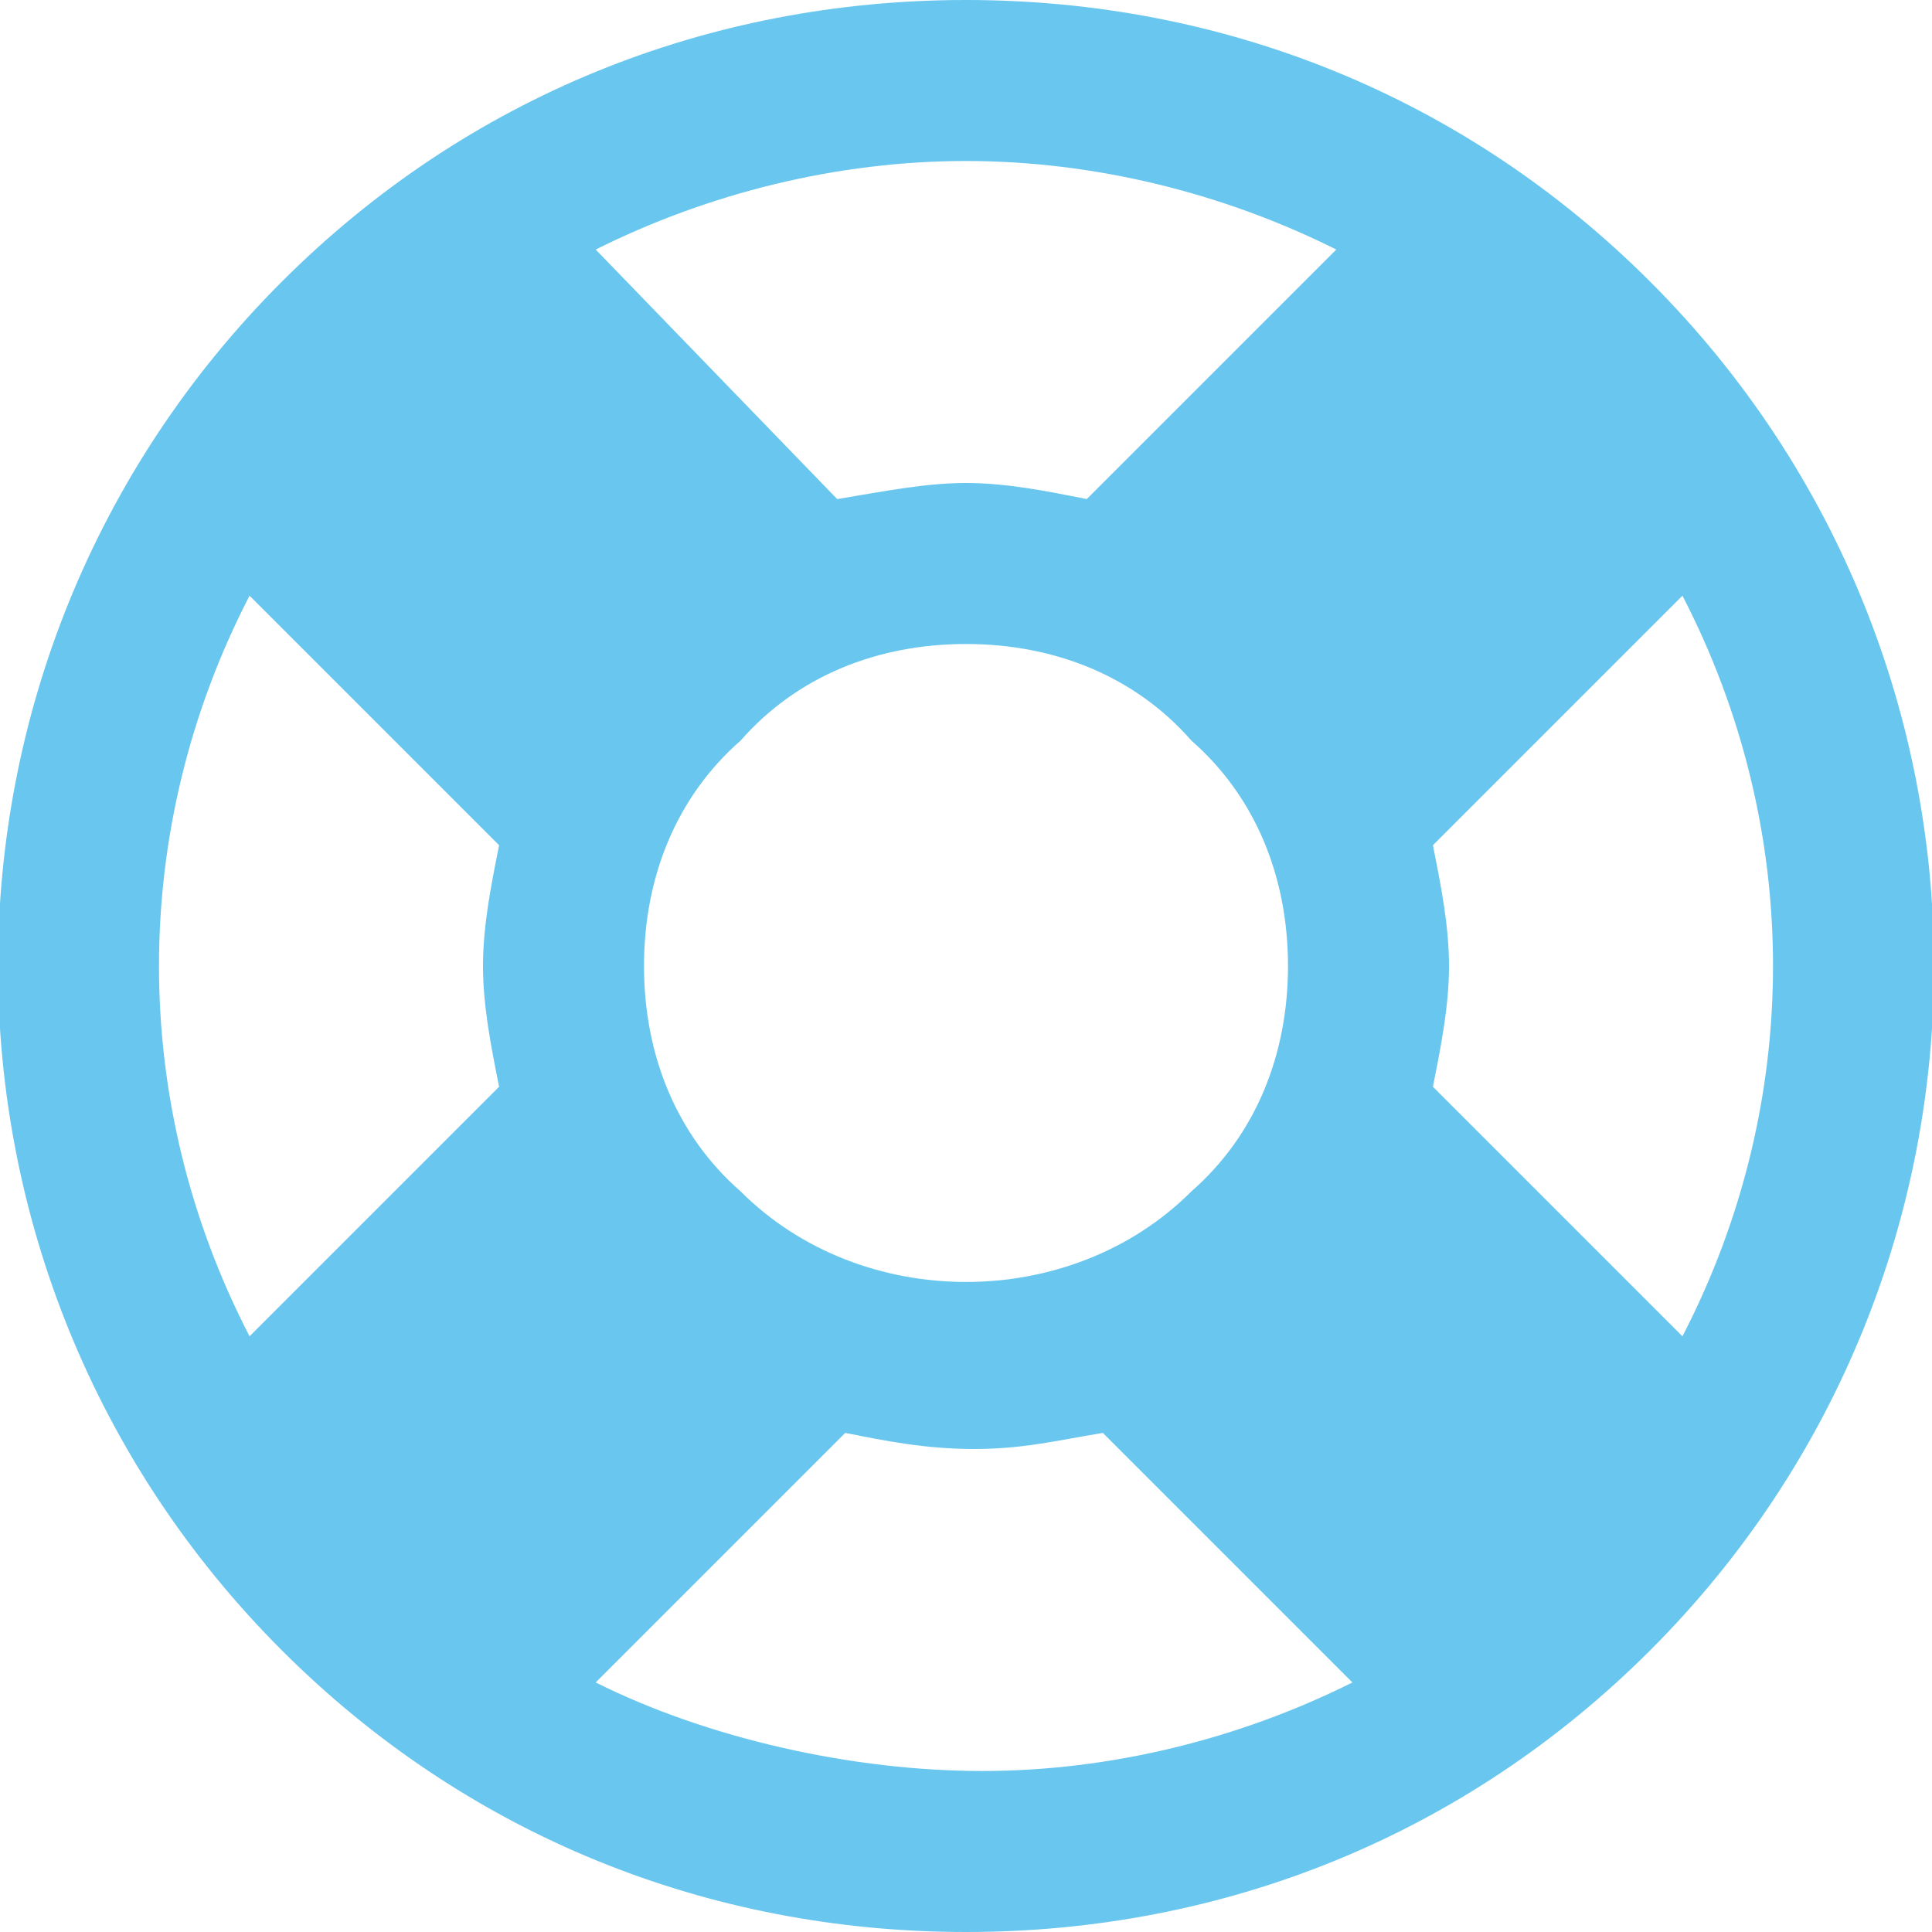 <svg xmlns="http://www.w3.org/2000/svg" width="24" height="24" viewBox="0 0 24 24">
    <path fill="#69C6EE" fill-rule="nonzero" d="M20.5 3.5C18.2 1.2 15.2 0 12 0S5.8 1.2 3.5 3.5c-4.7 4.7-4.7 12.3 0 17C5.8 22.8 8.8 24 12 24s6.2-1.2 8.5-3.5c4.7-4.7 4.7-12.3 0-17zm.4 13.1l-3.1-3.1c.1-.5.2-1 .2-1.5s-.1-1-.2-1.5l3.1-3.1c1.5 2.9 1.5 6.3 0 9.2zM3.1 7.4l3.1 3.1c-.1.5-.2 1-.2 1.5s.1 1 .2 1.5l-3.1 3.1c-1.5-2.9-1.5-6.3 0-9.2zm6.1 7.4C8.4 14.1 8 13.1 8 12c0-1.1.4-2.1 1.2-2.8C9.9 8.4 10.9 8 12 8c1.1 0 2.1.4 2.8 1.2.8.7 1.2 1.7 1.2 2.8 0 1.1-.4 2.1-1.2 2.8-1.5 1.5-4.1 1.5-5.6 0zm7.4-11.7l-3.1 3.1c-.5-.1-1-.2-1.5-.2s-1 .1-1.6.2l-3-3.1C8.8 2.4 10.4 2 12 2c1.6 0 3.2.4 4.6 1.1zM7.4 20.9l3.1-3.1c.5.1 1 .2 1.6.2.6 0 1-.1 1.6-.2l3.1 3.1c-1.4.7-3 1.1-4.6 1.1-1.6 0-3.4-.4-4.8-1.1z"/>
</svg>
